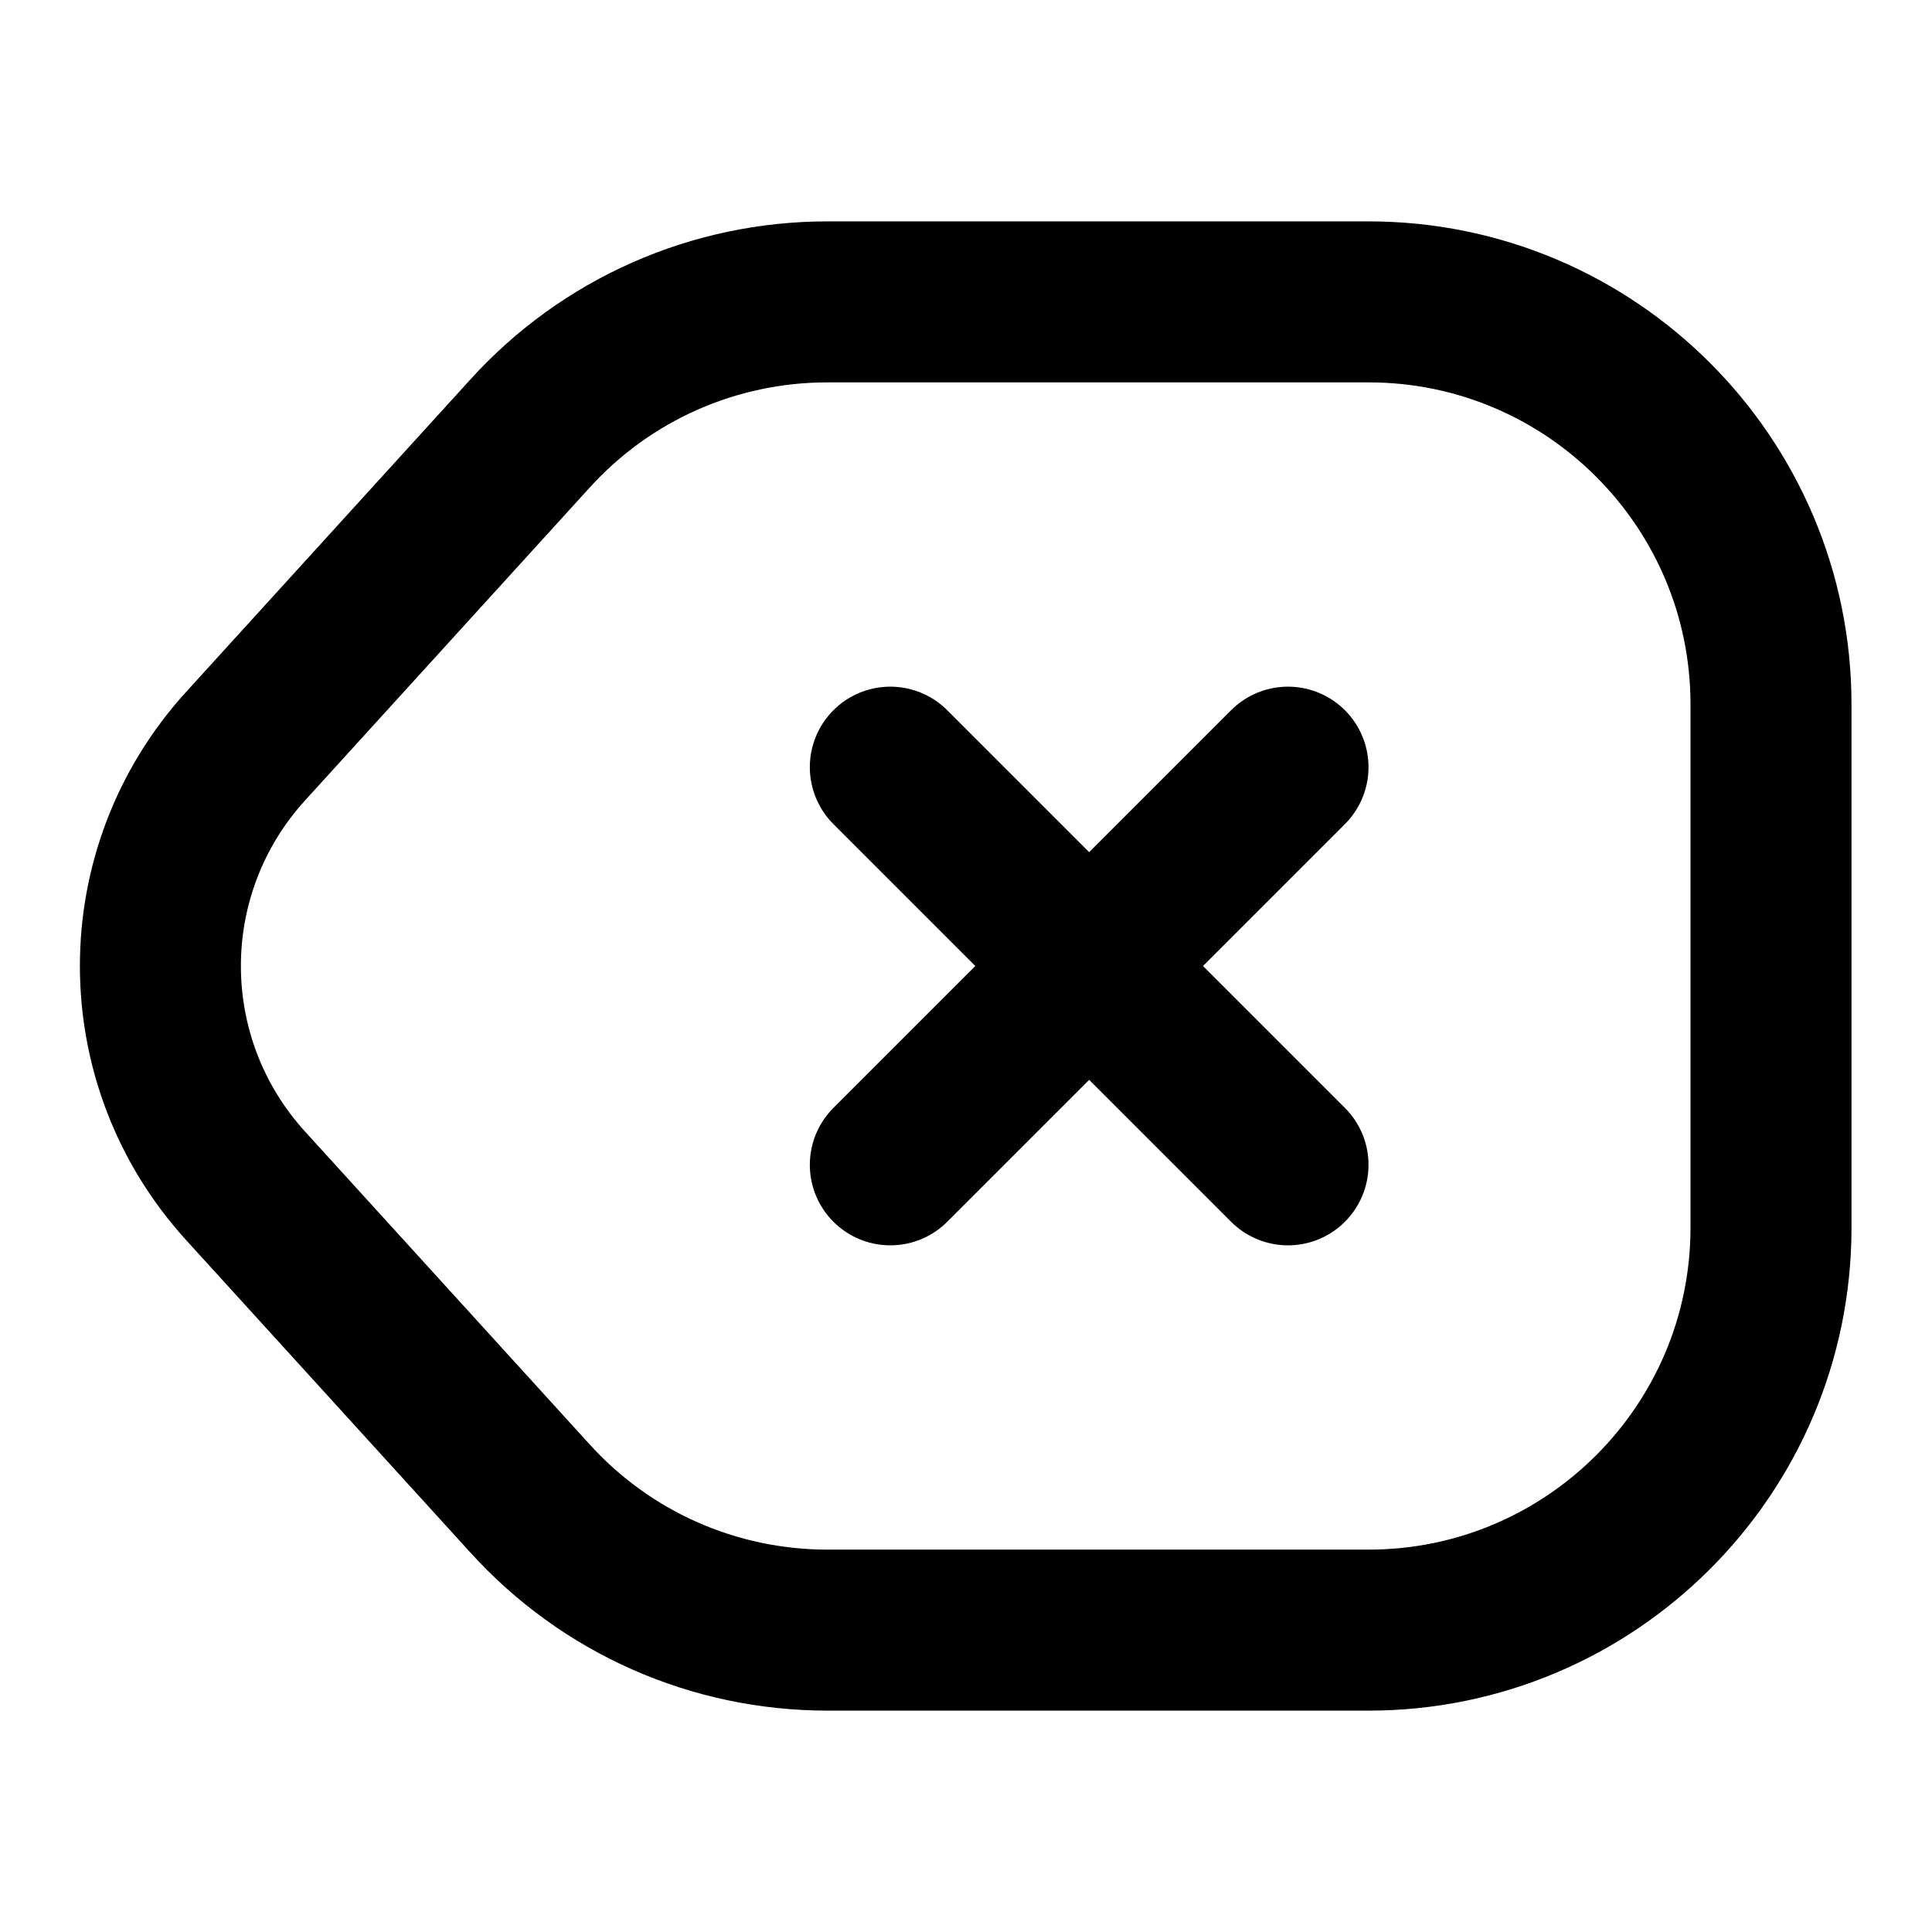 <svg viewBox="0 0 24 24" fill="none" xmlns="http://www.w3.org/2000/svg">
<path d="M10.28 20.25H17C19.76 20.25 22 18.01 22 15.25V8.75C22 5.99 19.76 3.75 17 3.75H10.28C8.87 3.75 7.53 4.34 6.58 5.39L3.05 9.27C1.64 10.82 1.64 13.18 3.05 14.73L6.58 18.61C7.53 19.66 8.87 20.25 10.28 20.25Z" stroke="currentColor" stroke-width="2" stroke-linecap="round" stroke-linejoin="round"/>
<path d="M16 14.47L11.06 9.53" stroke="currentColor" stroke-width="2" stroke-linecap="round"/>
<path d="M11.06 14.47L16 9.53" stroke="currentColor" stroke-width="2" stroke-linecap="round"/>
</svg>
